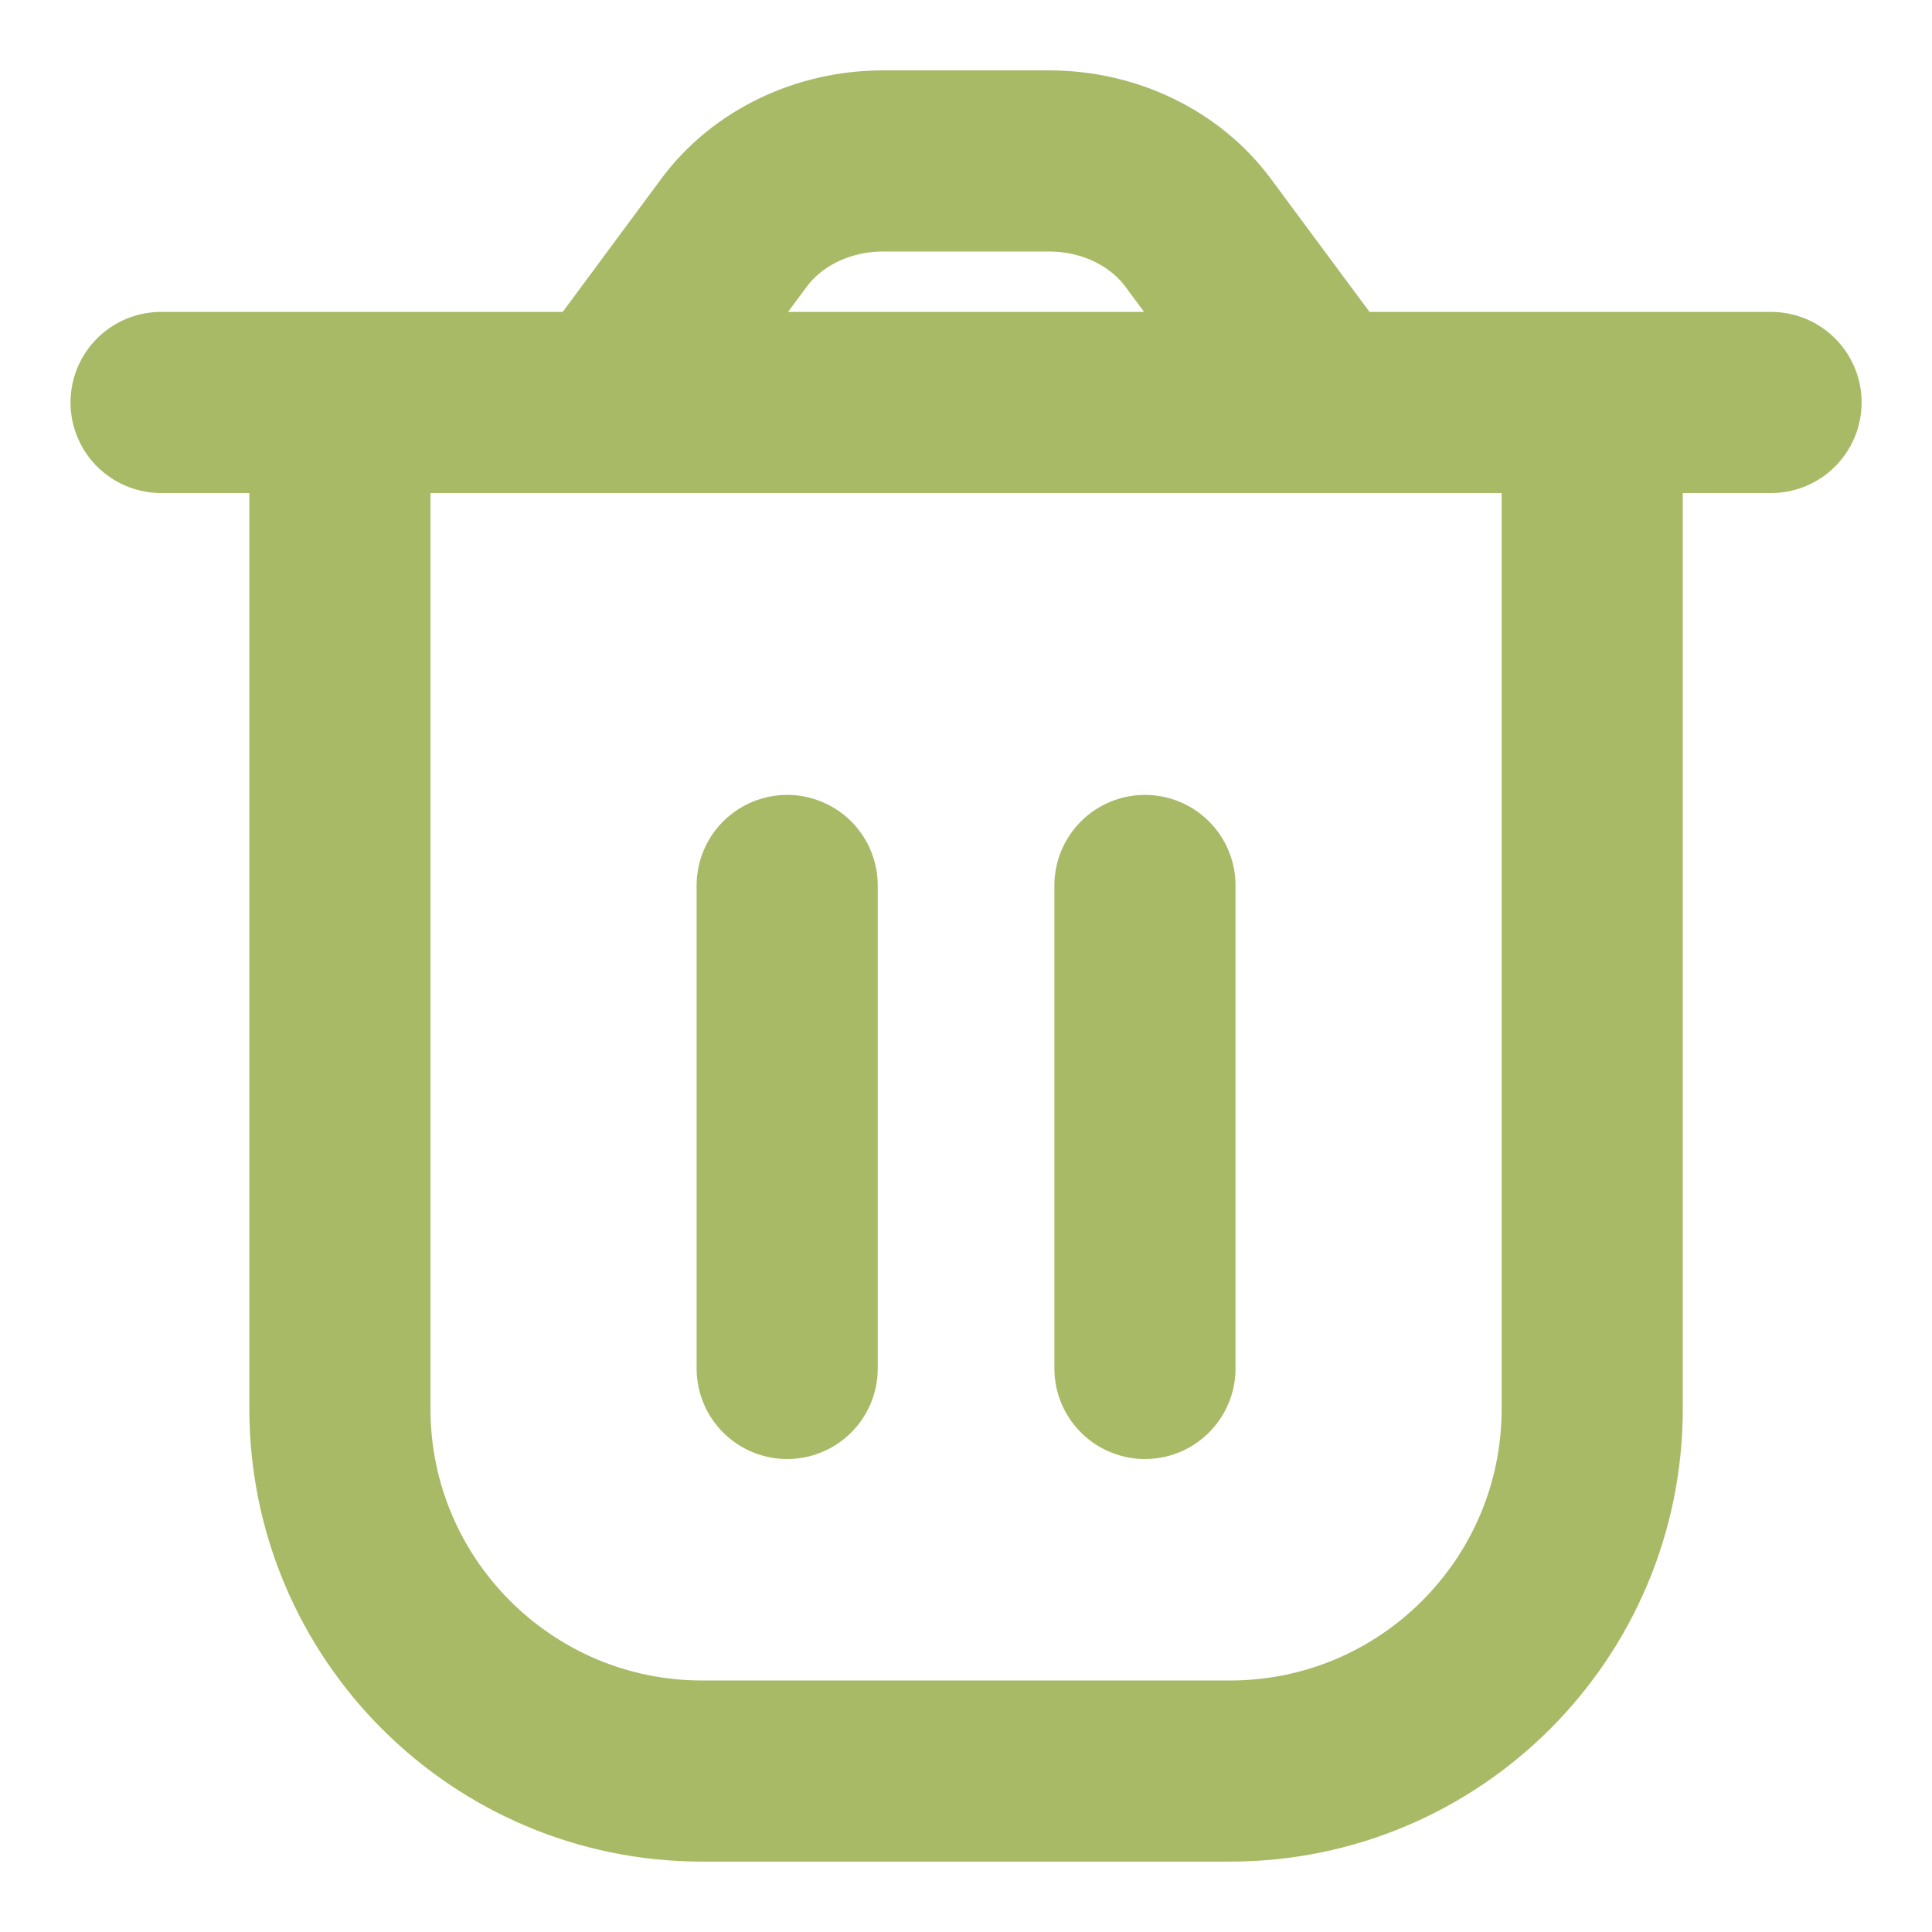 <svg width="16" height="16" viewBox="0 0 16 16" fill="none" xmlns="http://www.w3.org/2000/svg">
<g id="Icon">
<path id="Icon_2" d="M2.815 3.333V11.667C2.815 13.323 4.159 14.667 5.815 14.667H10.186C11.843 14.667 13.186 13.323 13.186 11.667V3.333M9.482 7.333V11.333M6.519 7.333L6.519 11.333M10.964 3.333L9.922 1.927C9.647 1.556 9.185 1.333 8.689 1.333H7.312C6.817 1.333 6.354 1.556 6.079 1.927L5.038 3.333M10.964 3.333H5.038M10.964 3.333H14.667M5.038 3.333H1.334" stroke="#A8BA66" stroke-width="1.5" stroke-linecap="round" stroke-linejoin="round"/>
</g>
</svg>
